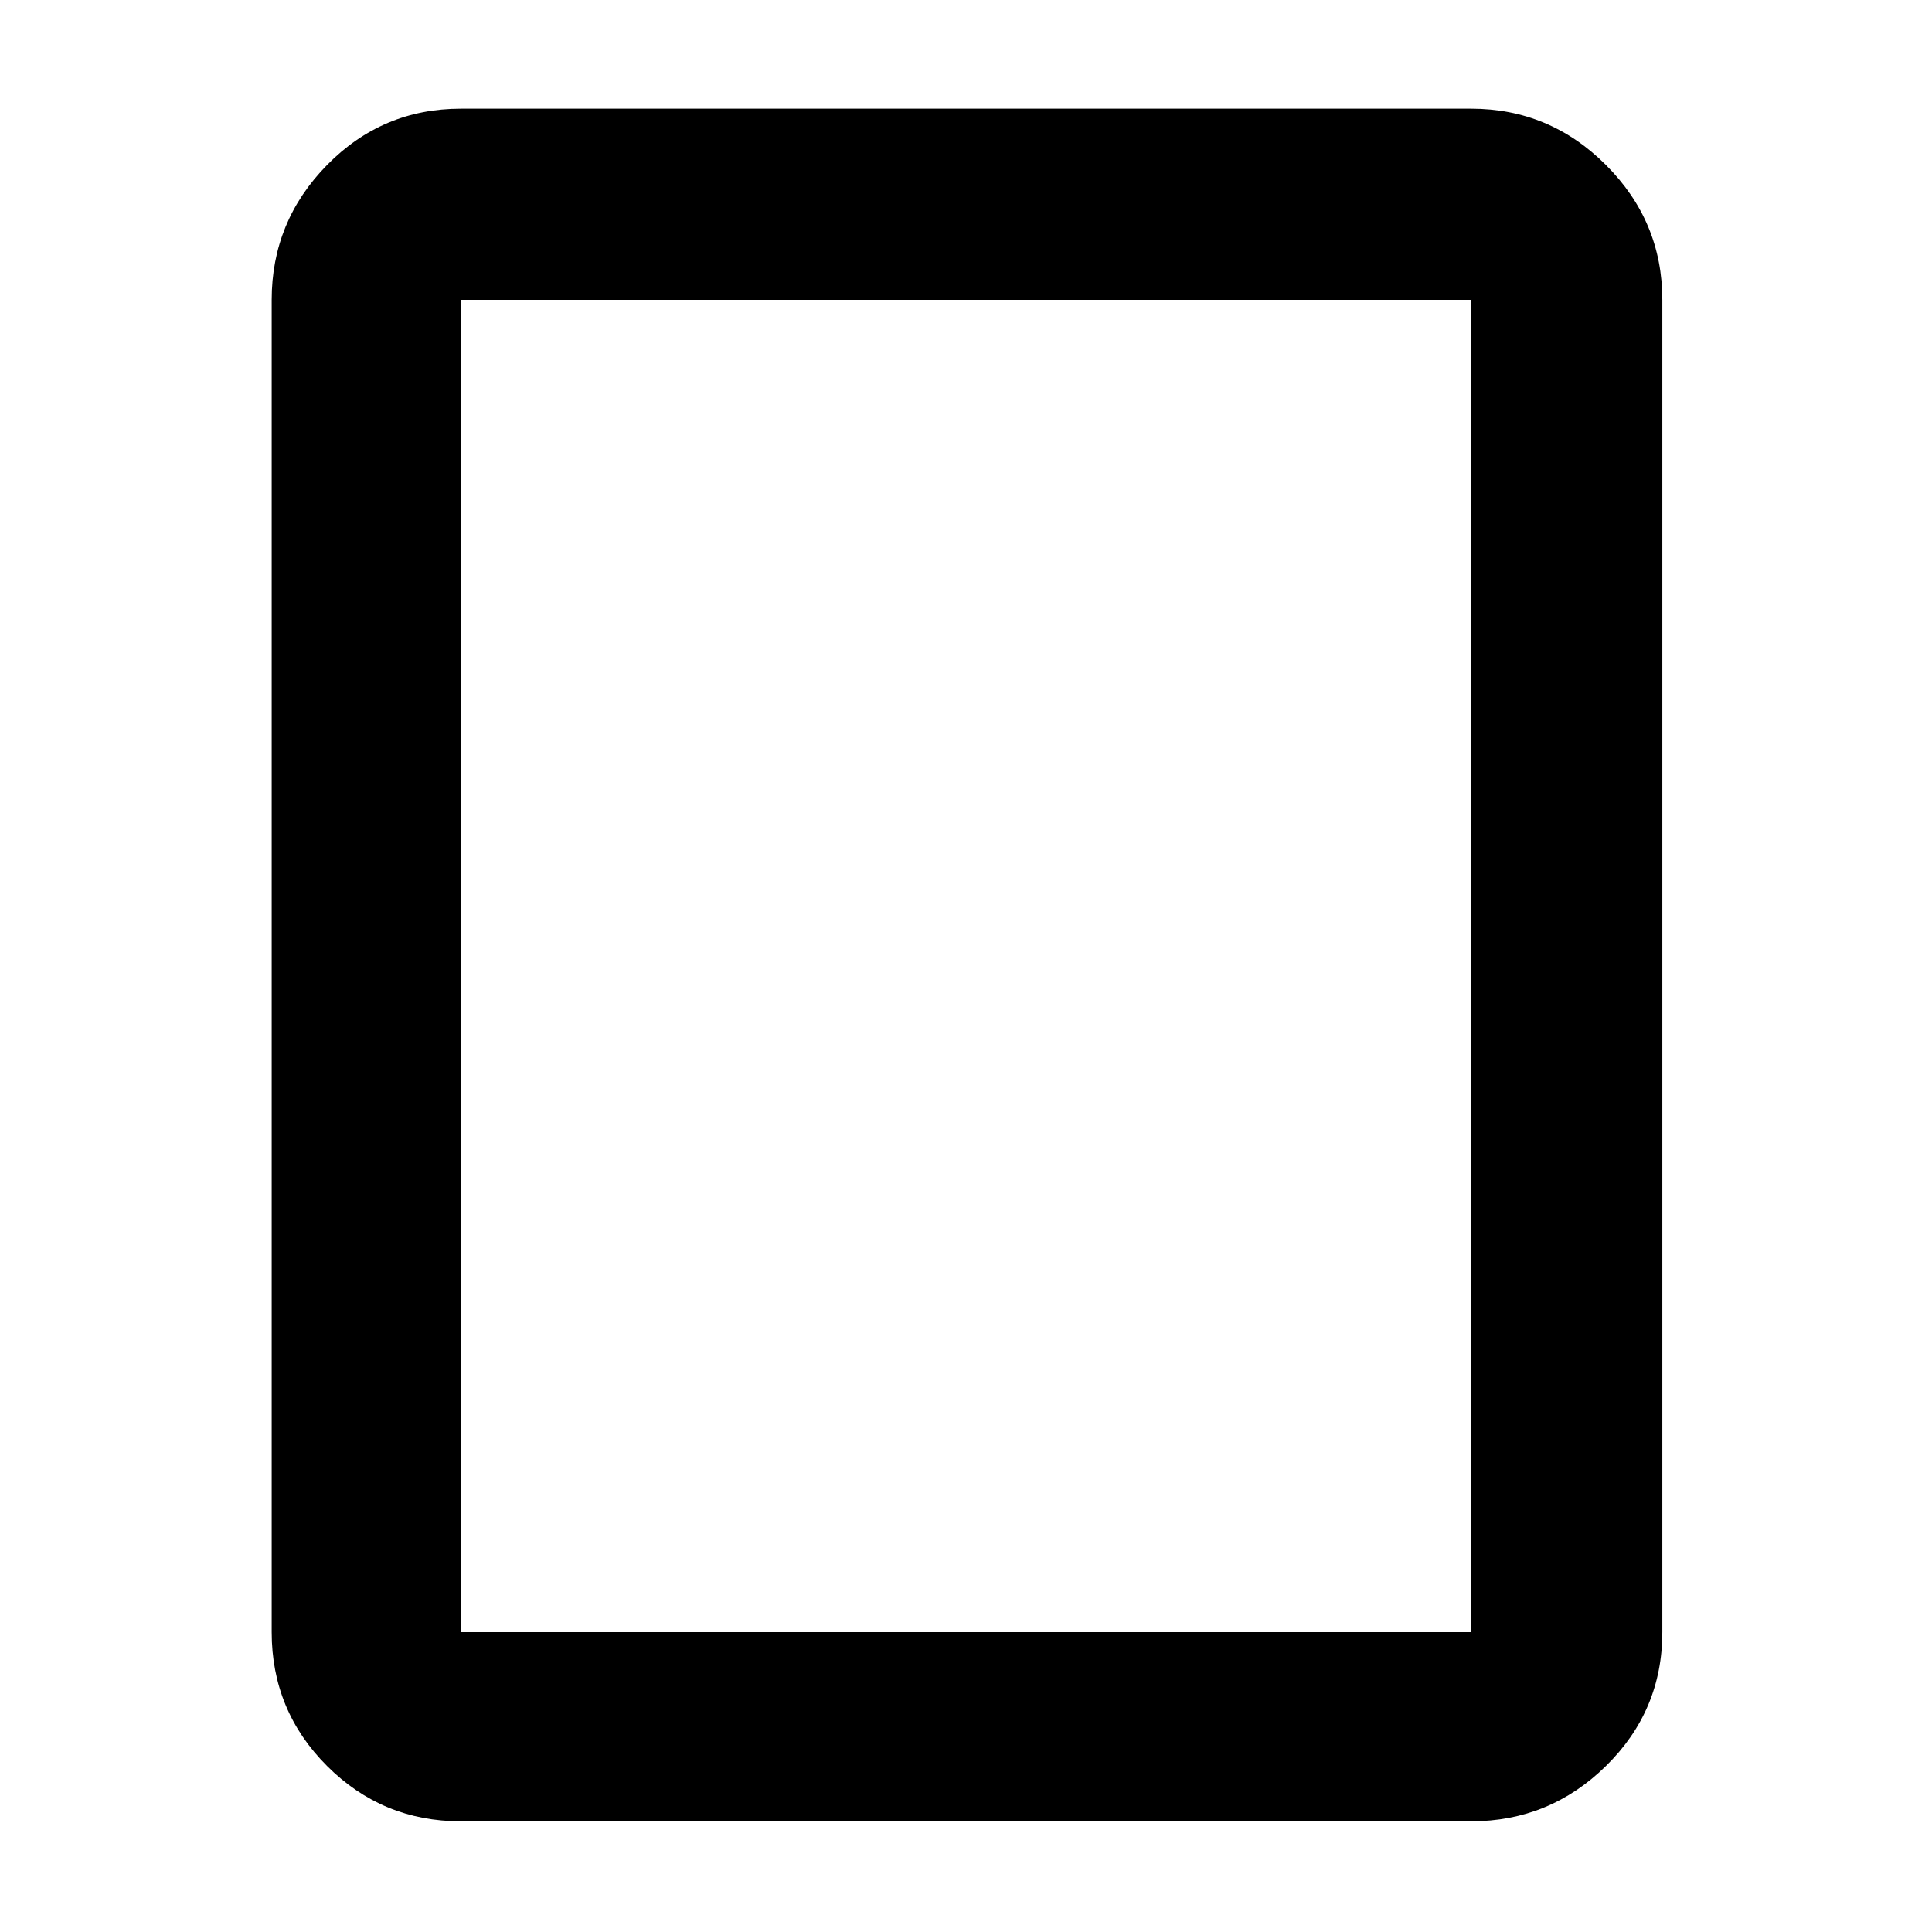 <svg xmlns="http://www.w3.org/2000/svg" width="48" height="48" viewBox="0 0 48 48"><path d="M36.55 45.25h-25.1q-1.95 0-3.325-1.375Q6.75 42.5 6.75 40.55V7.45q0-1.95 1.375-3.35Q9.5 2.7 11.45 2.7h25.1q1.95 0 3.35 1.4 1.4 1.4 1.4 3.35v33.1q0 1.95-1.4 3.325-1.4 1.375-3.35 1.375Zm-25.1-4.7h25.1V7.45h-25.1v33.1Zm0 0V7.45v33.1Z"/></svg>